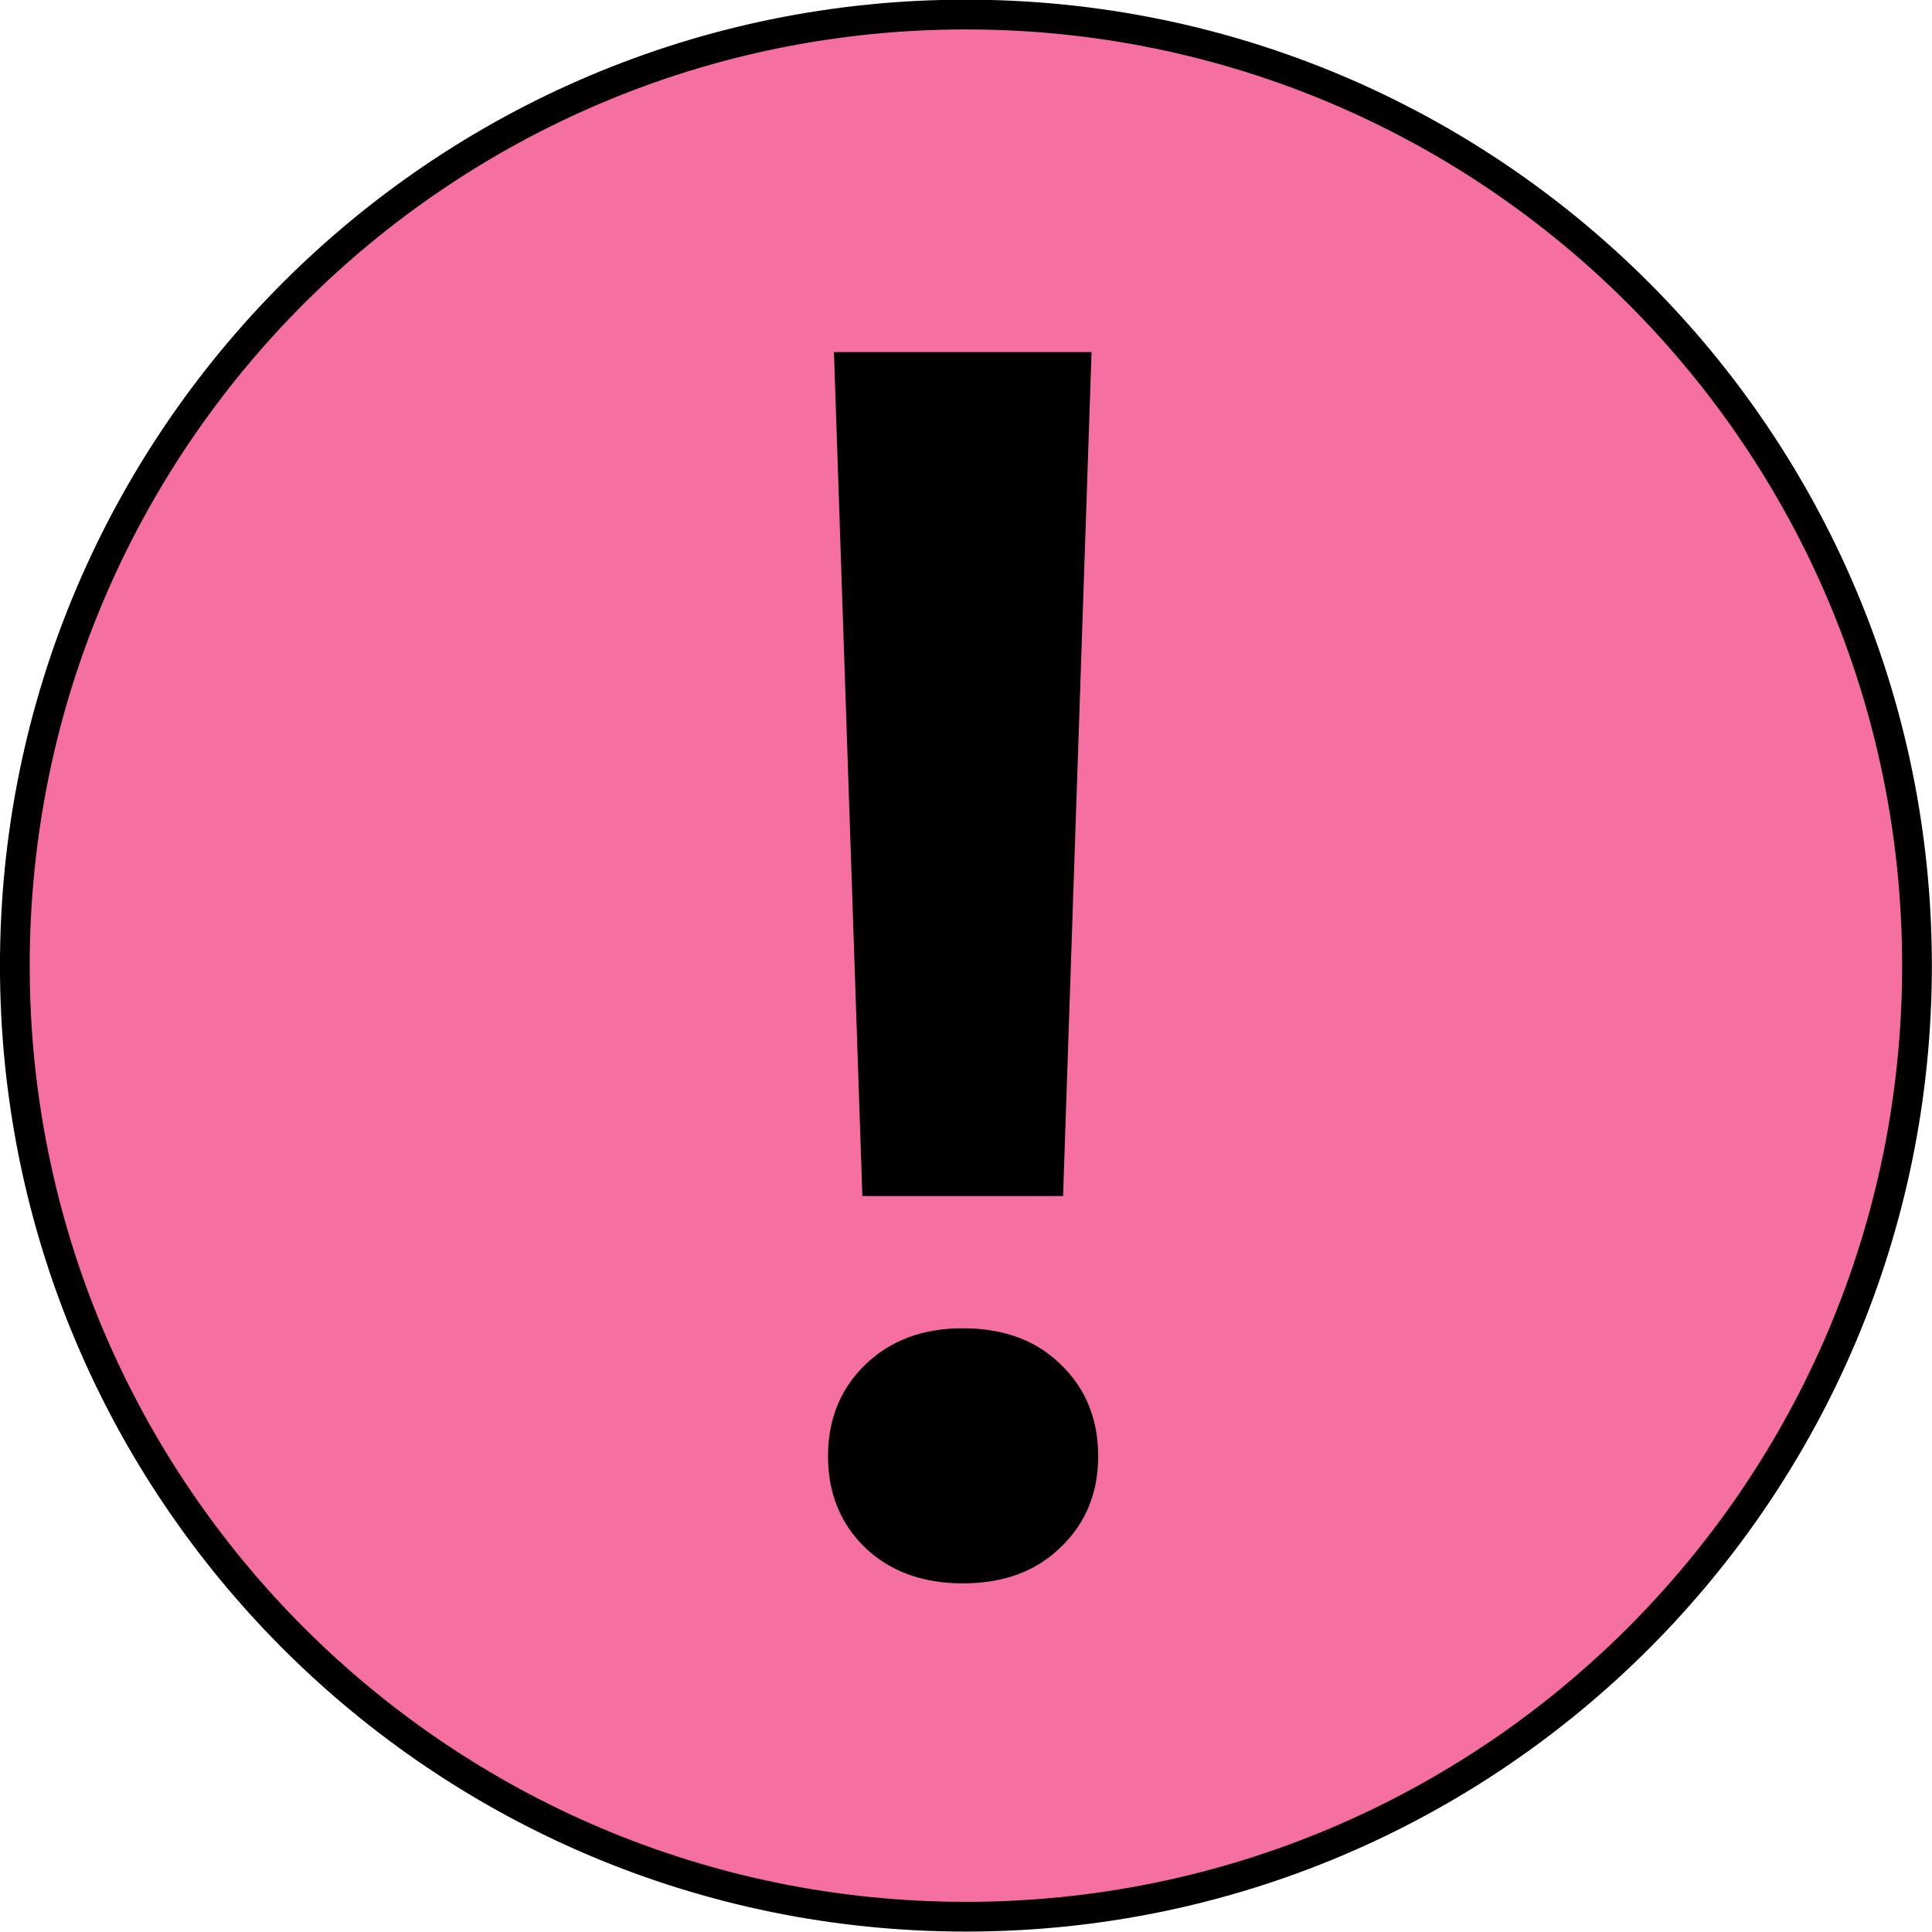 <?xml version="1.0" encoding="UTF-8" standalone="no"?>
<!-- Generator: Adobe Illustrator 18.1.1, SVG Export Plug-In . SVG Version: 6.00 Build 0)  -->

<svg
   version="1.1"
   id="Capa_1"
   x="0px"
   y="0px"
   viewBox="0 0 3.715 3.715"
   xml:space="preserve"
   width="65"
   height="65"
   sodipodi:docname="red_exclamation-mark.svg"
   inkscape:version="1.3.1 (9b9bdc1480, 2023-11-25, custom)"
   xmlns:inkscape="http://www.inkscape.org/namespaces/inkscape"
   xmlns:sodipodi="http://sodipodi.sourceforge.net/DTD/sodipodi-0.dtd"
   xmlns="http://www.w3.org/2000/svg"
   xmlns:svg="http://www.w3.org/2000/svg"
   xmlns:sketch="http://www.bohemiancoding.com/sketch/ns"><defs
   id="defs18240" /><sodipodi:namedview
   id="namedview18238"
   pagecolor="#ffffff"
   bordercolor="#000000"
   borderopacity="0.25"
   inkscape:showpageshadow="2"
   inkscape:pageopacity="0.0"
   inkscape:pagecheckerboard="0"
   inkscape:deskcolor="#d1d1d1"
   showgrid="false"
   inkscape:zoom="3.4900039"
   inkscape:cx="-33.81085"
   inkscape:cy="15.472762"
   inkscape:window-width="1710"
   inkscape:window-height="982"
   inkscape:window-x="0"
   inkscape:window-y="960"
   inkscape:window-maximized="0"
   inkscape:current-layer="g2075" />

<g
   id="g18207"
   transform="translate(17.169,-12.773)">
</g>
<g
   id="g18209"
   transform="translate(17.169,-12.773)">
</g>
<g
   id="g18211"
   transform="translate(17.169,-12.773)">
</g>
<g
   id="g18213"
   transform="translate(17.169,-12.773)">
</g>
<g
   id="g18215"
   transform="translate(17.169,-12.773)">
</g>
<g
   id="g18217"
   transform="translate(17.169,-12.773)">
</g>
<g
   id="g18219"
   transform="translate(17.169,-12.773)">
</g>
<g
   id="g18221"
   transform="translate(17.169,-12.773)">
</g>
<g
   id="g18223"
   transform="translate(17.169,-12.773)">
</g>
<g
   id="g18225"
   transform="translate(17.169,-12.773)">
</g>
<g
   id="g18227"
   transform="translate(17.169,-12.773)">
</g>
<g
   id="g18229"
   transform="translate(17.169,-12.773)">
</g>
<g
   id="g18231"
   transform="translate(17.169,-12.773)">
</g>
<g
   id="g18233"
   transform="translate(17.169,-12.773)">
</g>
<g
   id="g18235"
   transform="translate(17.169,-12.773)">
</g>
<g
   id="g4227"
   transform="matrix(0.176,0,0,0.176,-1.534,4.353)"><g
     id="g2075"><path
       d="m 19.269,-3.792 c 5.739,0 10.391,-4.652 10.391,-10.391 0,-5.739 -4.652,-10.391 -10.391,-10.391 -5.739,0 -10.391,4.652 -10.391,10.391 0,5.739 4.652,10.391 10.391,10.391 z"
       id="Oval-1-4"
       fill="#1191bb"
       sketch:type="MSShapeGroup"
       style="fill:#f570a1;fill-opacity:1;fill-rule:evenodd;stroke:#000000;stroke-width:0.325;stroke-dasharray:none;stroke-opacity:1" /><g
       aria-label="!"
       id="text48209"
       style="font-weight:bold;font-size:26.891px;line-height:1;font-family:Roboto;-inkscape-font-specification:'Roboto Bold';text-align:center;text-anchor:middle;fill:#000000;fill-opacity:1;stroke-width:16.807;stroke-linecap:square;stroke-linejoin:bevel;stroke-miterlimit:8.5;paint-order:markers fill stroke;stop-color:#000000"
       transform="matrix(0.696,0,0,0.696,77.587,-56.998)"><path
         d="m -82.265,65.133 h -3.151 l -0.446,-13.248 h 4.044 z m -1.576,2.075 q 0.959,0 1.536,0.565 0.591,0.565 0.591,1.444 0,0.867 -0.591,1.431 -0.578,0.565 -1.536,0.565 -0.945,0 -1.536,-0.565 -0.578,-0.565 -0.578,-1.431 0,-0.867 0.578,-1.431 0.591,-0.578 1.536,-0.578 z"
         id="path16320"
         style="fill:#000000;fill-opacity:1" /></g></g></g></svg>
